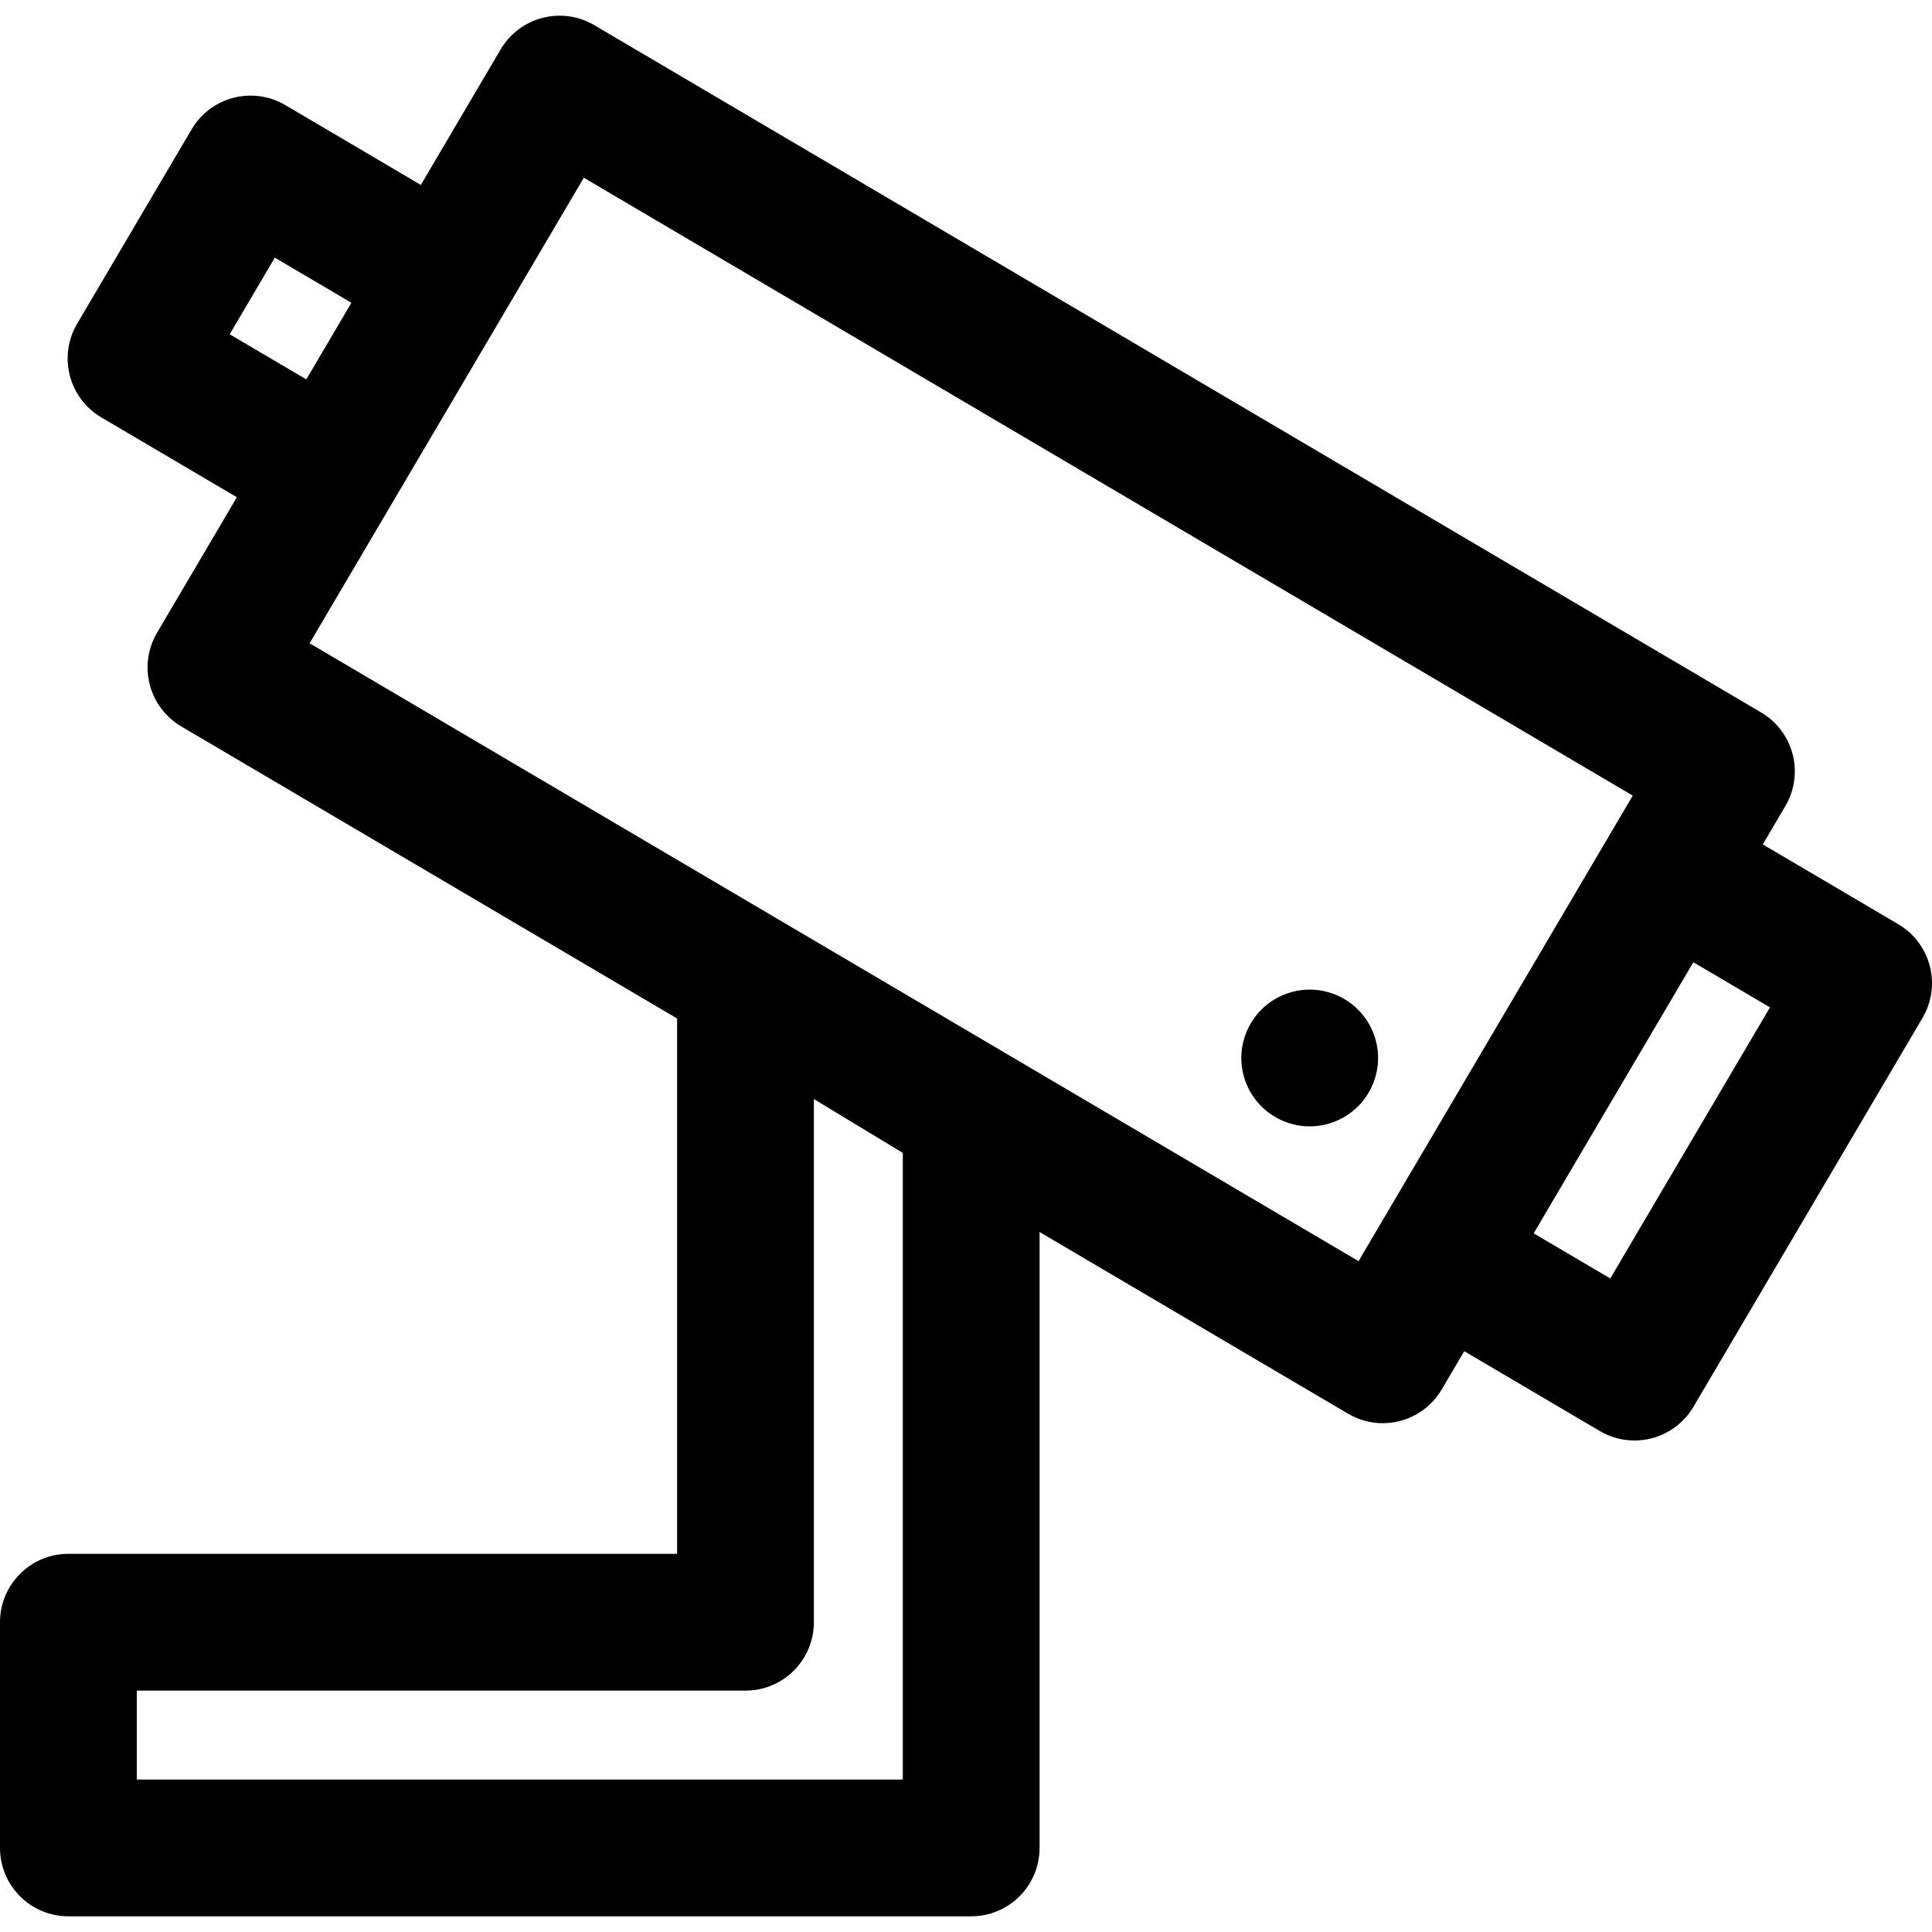 <?xml version="1.0" encoding="iso-8859-1"?>
<!-- Generator: Adobe Illustrator 18.0.0, SVG Export Plug-In . SVG Version: 6.00 Build 0)  -->
<!DOCTYPE svg PUBLIC "-//W3C//DTD SVG 1.1//EN" "http://www.w3.org/Graphics/SVG/1.1/DTD/svg11.dtd">
<svg version="1.1" id="Capa_1" xmlns="http://www.w3.org/2000/svg" xmlns:xlink="http://www.w3.org/1999/xlink" x="0px" y="0px"
	 viewBox="0 0 297 297" style="enable-background:new 0 0 297 297;" xml:space="preserve">
<g>
	<path d="M296.665,148.506c-0.698-2.699-2.44-5.012-4.843-6.426l-20.836-12.274l3.469-5.888c1.414-2.403,1.818-5.27,1.12-7.969
		c-0.698-2.699-2.44-5.012-4.844-6.427L91.361,3.868c-5.004-2.948-11.448-1.28-14.395,3.723L64.694,28.427L43.858,16.152
		c-2.402-1.416-5.269-1.816-7.969-1.119c-2.699,0.697-5.012,2.439-6.426,4.843l-17.61,29.896c-1.415,2.402-1.818,5.269-1.12,7.969
		c0.698,2.699,2.44,5.012,4.844,6.426l20.835,12.273L24.139,97.274c-1.415,2.403-1.818,5.27-1.12,7.969
		c0.698,2.699,2.44,5.012,4.843,6.427l76.226,44.899v82.296H10.514C4.708,238.865,0,243.573,0,249.38v34.695
		c0,5.807,4.708,10.514,10.514,10.514h138.783c5.806,0,10.514-4.707,10.514-10.514v-94.683l47.421,27.934
		c1.676,0.986,3.513,1.457,5.326,1.457c3.602,0,7.109-1.853,9.069-5.181l3.468-5.888l20.836,12.273
		c1.631,0.961,3.476,1.455,5.336,1.455c0.881,0,1.766-0.111,2.633-0.335c2.699-0.698,5.012-2.44,6.427-4.843l35.219-59.791
		C296.961,154.072,297.363,151.205,296.665,148.506z M35.308,51.385l6.937-11.778l11.776,6.938l-6.937,11.776L35.308,51.385z
		 M138.783,177.23v96.332H21.027v-13.668h93.573c5.807,0,10.515-4.708,10.515-10.514v-80.424L138.783,177.23z M208.845,193.872
		L47.593,98.888l42.156-71.565l161.252,94.983L208.845,193.872z M247.544,196.534l-11.777-6.938l24.547-41.672l11.777,6.936
		L247.544,196.534z"/>
	<path d="M208.769,155.207c-1.954-1.956-4.667-3.08-7.433-3.08c-2.765,0-5.477,1.124-7.434,3.08c-1.956,1.955-3.08,4.668-3.08,7.434
		c0,2.765,1.124,5.478,3.08,7.433c1.956,1.956,4.669,3.081,7.434,3.081c2.766,0,5.479-1.125,7.433-3.081
		c1.956-1.955,3.082-4.668,3.082-7.433C211.852,159.875,210.726,157.162,208.769,155.207z"/>
</g>
<g>
</g>
<g>
</g>
<g>
</g>
<g>
</g>
<g>
</g>
<g>
</g>
<g>
</g>
<g>
</g>
<g>
</g>
<g>
</g>
<g>
</g>
<g>
</g>
<g>
</g>
<g>
</g>
<g>
</g>
</svg>
